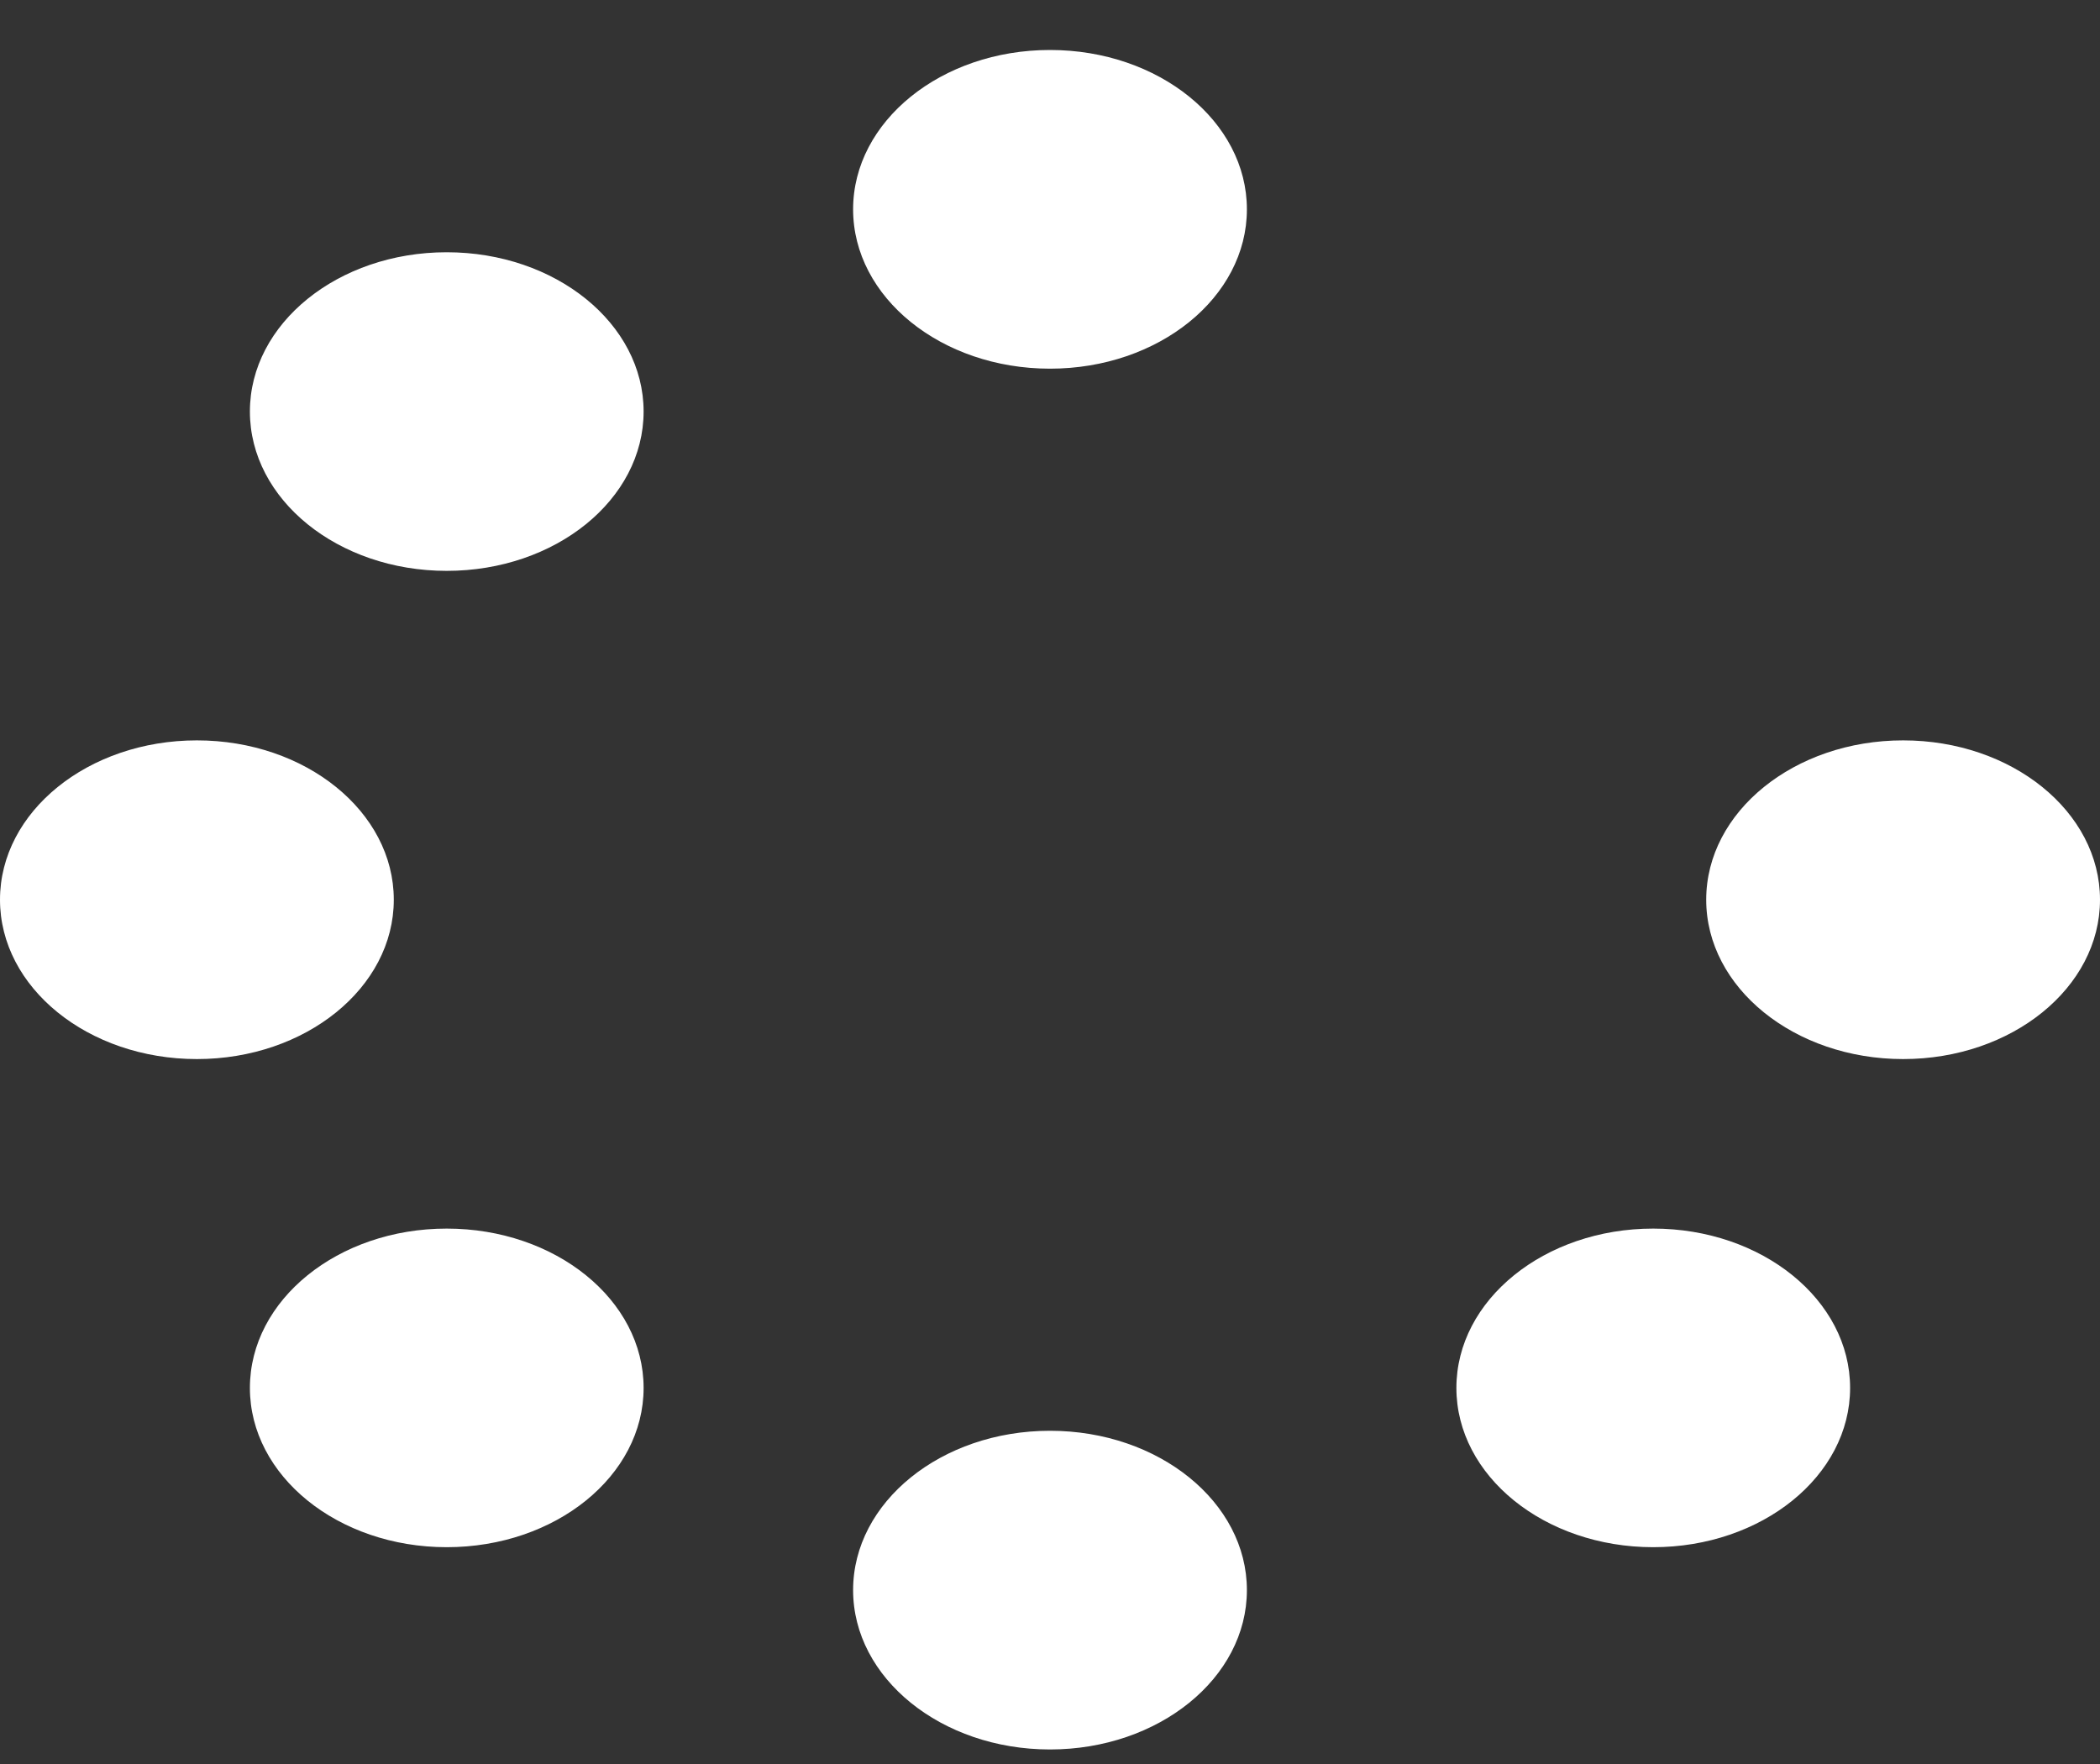 <svg width="25" height="21" viewBox="0 0 25 21" fill="none" xmlns="http://www.w3.org/2000/svg">
<rect x="0" y="0" width="25" height="21" fill="#333333" stroke="none"/>
<path d="M14.844 2.492C14.844 3.54 13.794 4.389 12.5 4.389C11.206 4.389 10.156 3.54 10.156 2.492C10.156 1.444 11.206 0.595 12.5 0.595C13.794 0.595 14.844 1.444 14.844 2.492ZM12.5 17.033C11.206 17.033 10.156 17.882 10.156 18.93C10.156 19.977 11.206 20.827 12.5 20.827C13.794 20.827 14.844 19.977 14.844 18.93C14.844 17.882 13.794 17.033 12.5 17.033ZM22.656 8.814C21.362 8.814 20.312 9.663 20.312 10.711C20.312 11.758 21.362 12.608 22.656 12.608C23.951 12.608 25 11.758 25 10.711C25 9.663 23.951 8.814 22.656 8.814ZM4.688 10.711C4.688 9.663 3.638 8.814 2.344 8.814C1.049 8.814 0 9.663 0 10.711C0 11.758 1.049 12.608 2.344 12.608C3.638 12.608 4.688 11.758 4.688 10.711ZM5.318 14.626C4.024 14.626 2.975 15.475 2.975 16.523C2.975 17.57 4.024 18.419 5.318 18.419C6.613 18.419 7.662 17.57 7.662 16.523C7.662 15.475 6.613 14.626 5.318 14.626ZM19.681 14.626C18.387 14.626 17.338 15.475 17.338 16.523C17.338 17.57 18.387 18.419 19.681 18.419C20.976 18.419 22.025 17.57 22.025 16.523C22.025 15.475 20.976 14.626 19.681 14.626ZM5.318 3.003C4.024 3.003 2.975 3.852 2.975 4.899C2.975 5.947 4.024 6.796 5.318 6.796C6.613 6.796 7.662 5.947 7.662 4.899C7.662 3.852 6.613 3.003 5.318 3.003Z" fill="white"/>
</svg>
